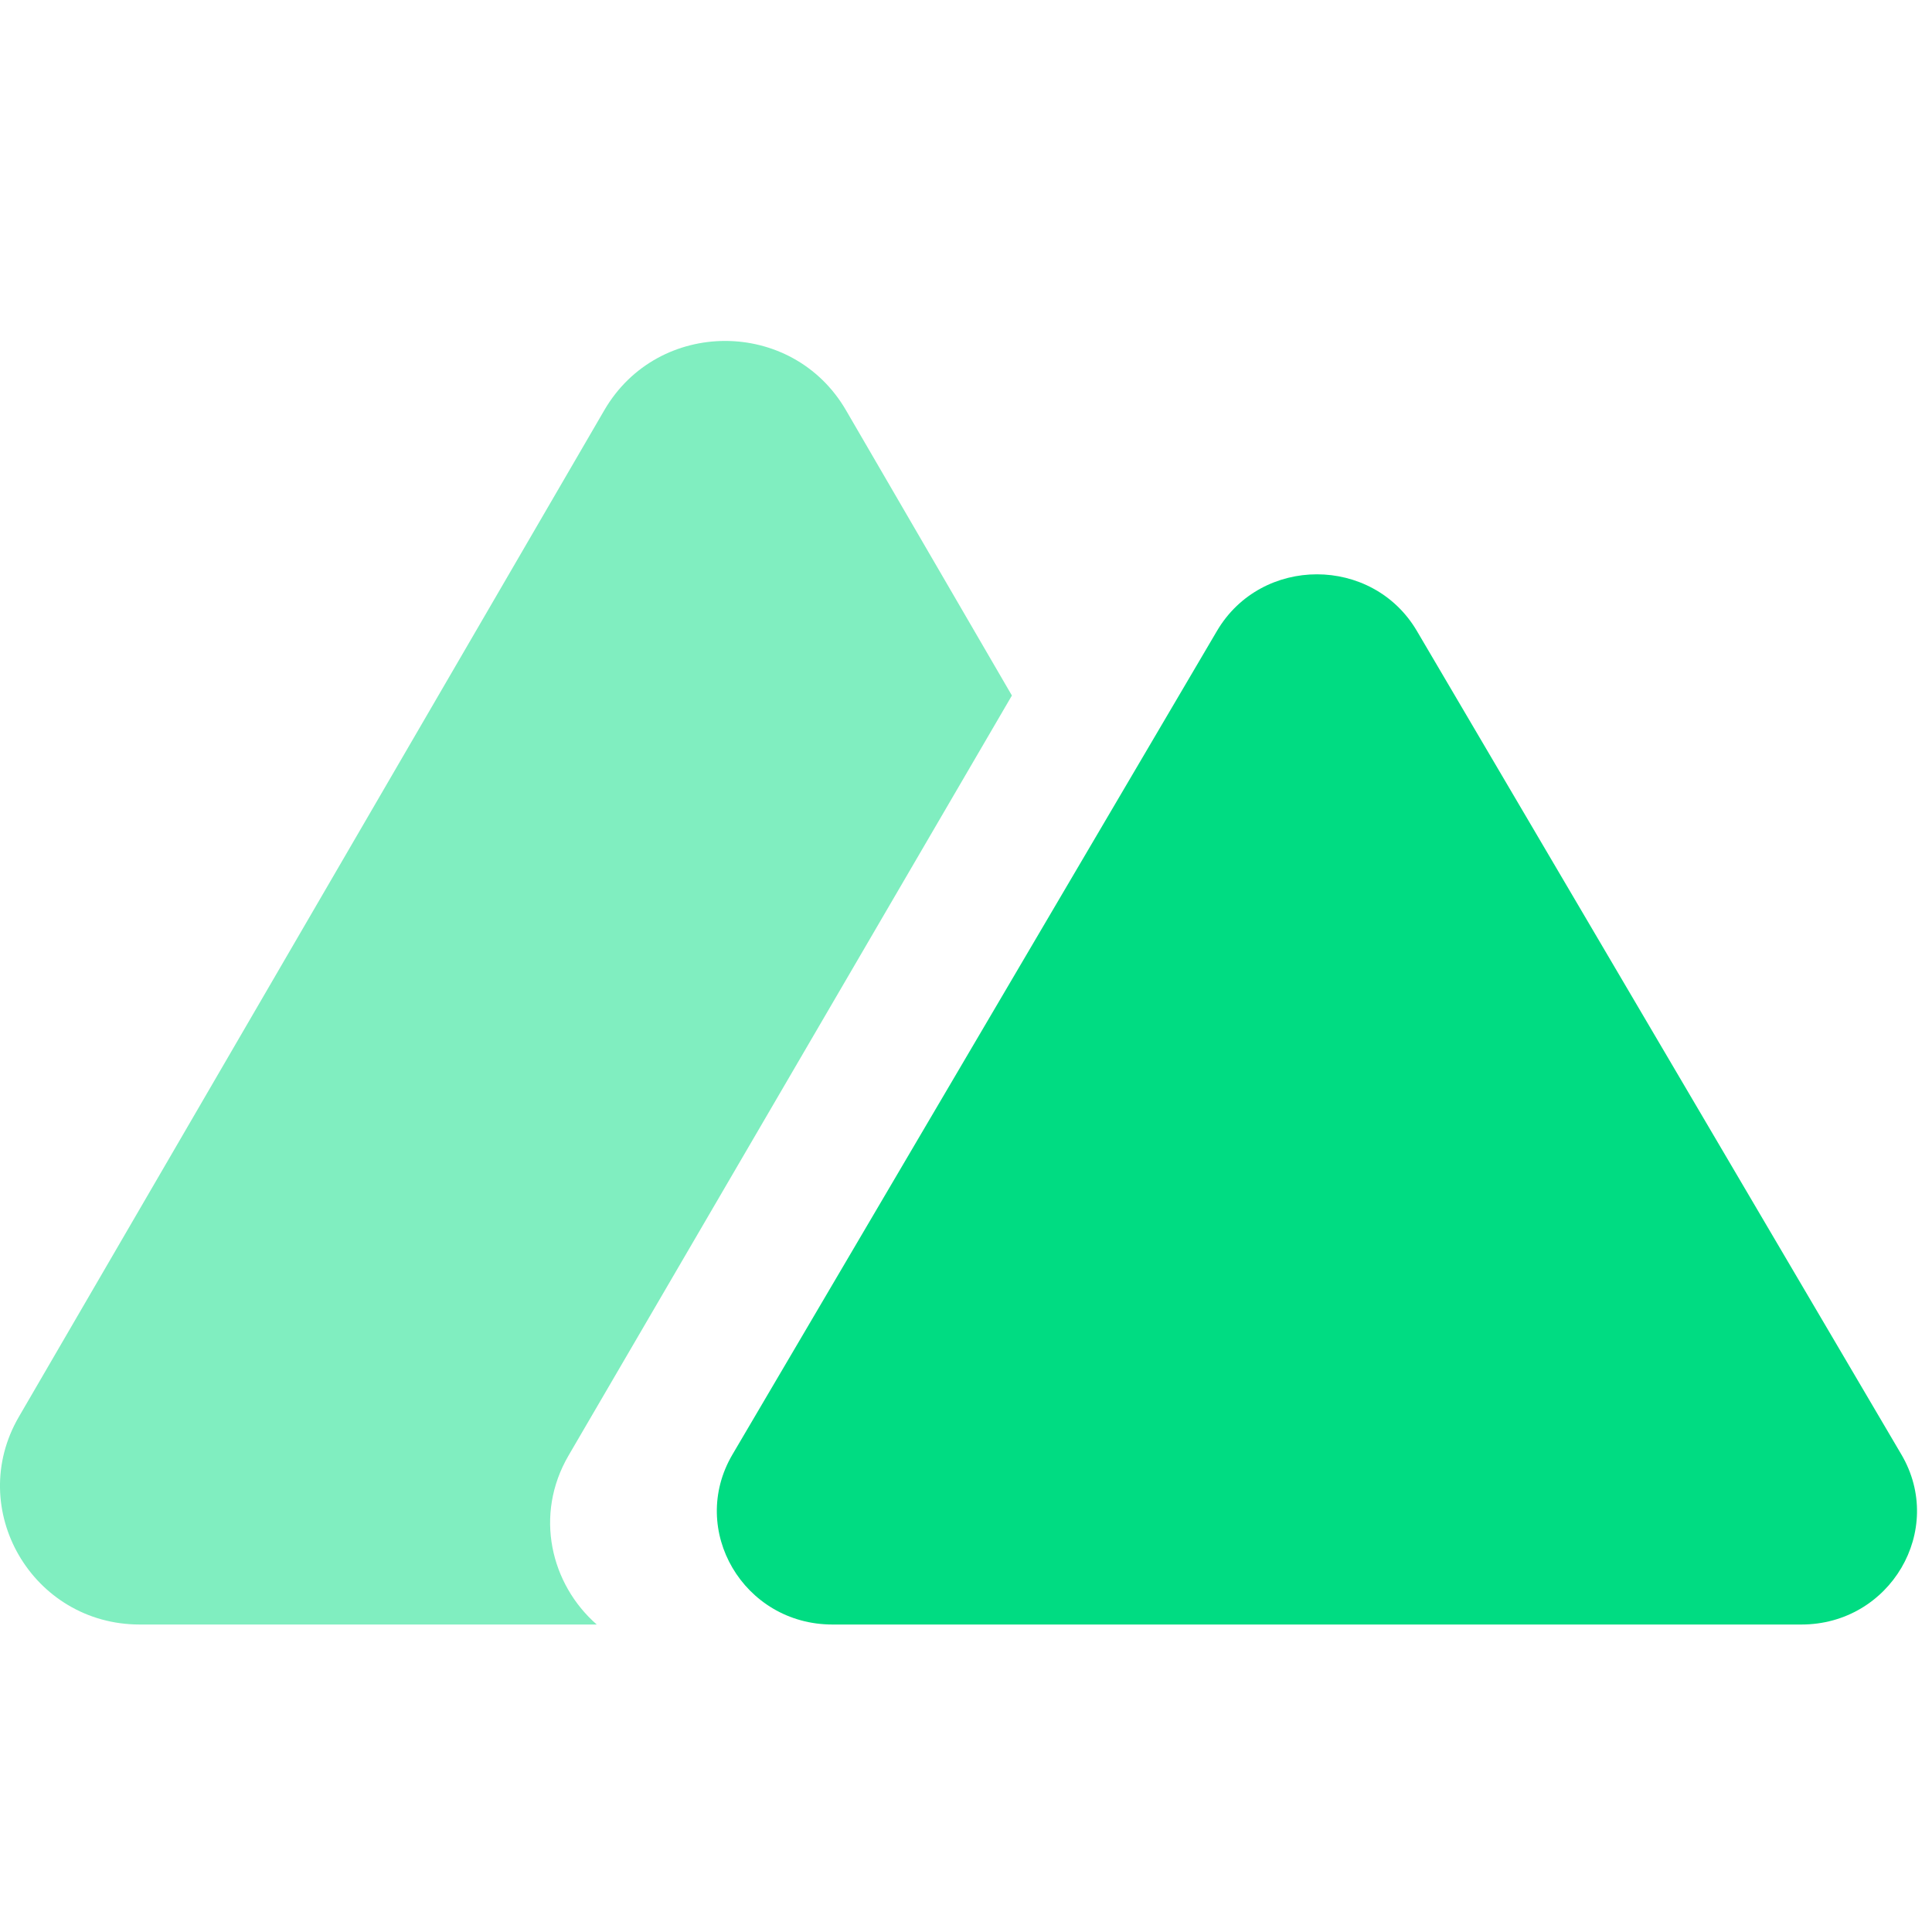 <svg width="33" height="33" viewBox="0 0 33 33" fill="none" xmlns="http://www.w3.org/2000/svg">
<path d="M14.45 7.007C13.533 5.429 11.239 5.429 10.322 7.007L0.323 24.199C-0.595 25.776 0.552 27.748 2.387 27.748H10.193C9.409 27.063 9.118 25.877 9.712 24.86L17.284 11.88L14.45 7.007Z" fill="#80EEC0"/>
<path d="M20.786 10.778C21.545 9.487 23.443 9.487 24.202 10.778L32.477 24.844C33.236 26.134 32.287 27.748 30.769 27.748H14.219C12.701 27.748 11.752 26.134 12.511 24.844L20.786 10.778V10.778Z" fill="#00DC82"/>
</svg>
